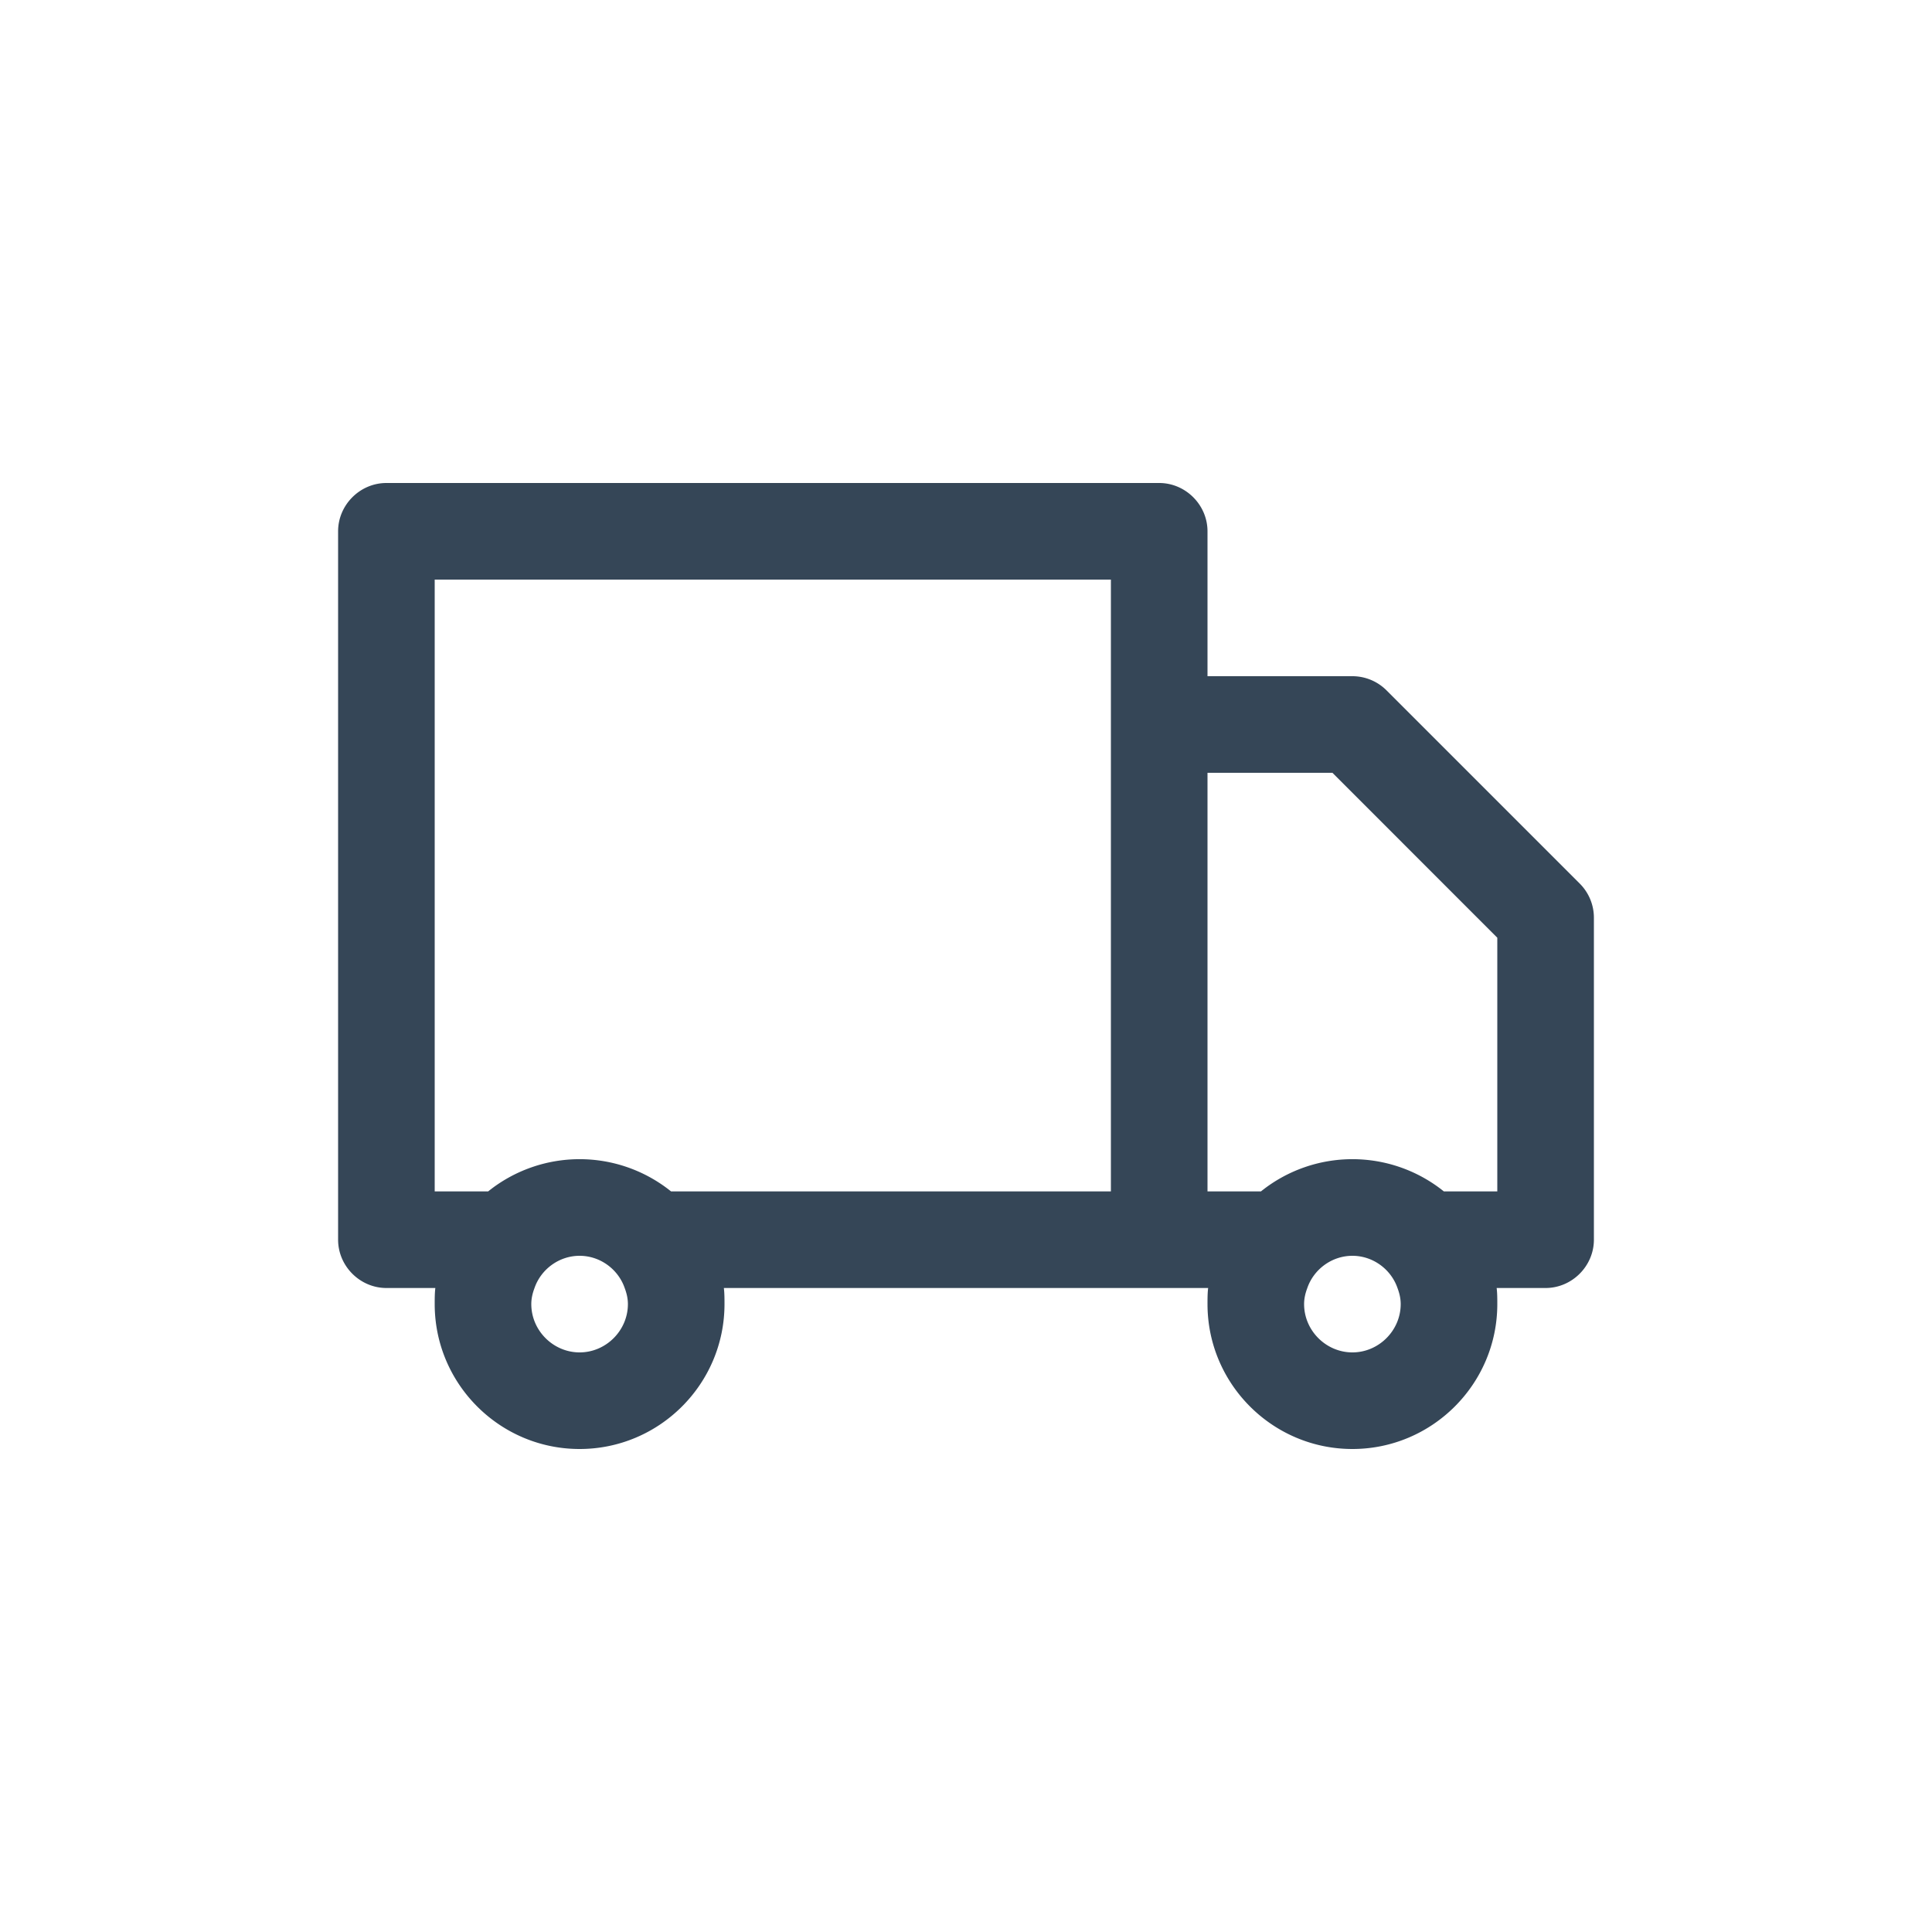<svg xmlns="http://www.w3.org/2000/svg" width="30" height="30"><g fill="none" fill-rule="evenodd"><path d="M0 30h30V0H0z"/><path fill="#354657" d="M23.25 18.5h-.83a2.265 2.265 0 0 0-2.84 0h-.83V12h1.94l2.56 2.561V18.5zm-1.5 1.75c0 .41-.34.75-.75.75s-.75-.34-.75-.75c0-.09.02-.17.05-.25.1-.29.38-.5.7-.5.32 0 .6.21.7.5.03.08.05.16.05.25zm-4.5-1.75h-6.83a2.265 2.265 0 0 0-2.84 0h-.83V9h10.5v9.5zm-7.5 1.75c0 .41-.34.75-.75.75s-.75-.34-.75-.75c0-.09.02-.17.05-.25.1-.29.38-.5.7-.5.32 0 .6.21.7.5.03.08.05.16.05.25zm14.78-6.53l-3-3a.75.75 0 0 0-.53-.22h-2.25V8.25c0-.41-.34-.75-.75-.75H6c-.41 0-.75.34-.75.75v11c0 .41.34.75.75.75h.76c-.01.08-.01.17-.01.25 0 1.24 1.01 2.25 2.25 2.25s2.25-1.01 2.25-2.25c0-.08 0-.17-.01-.25h7.52c-.01.08-.01.17-.01.25 0 1.24 1.01 2.25 2.25 2.25s2.25-1.01 2.25-2.25c0-.08 0-.17-.01-.25H24c.41 0 .75-.34.75-.75v-5c0-.2-.08-.39-.22-.53z"/></g></svg>